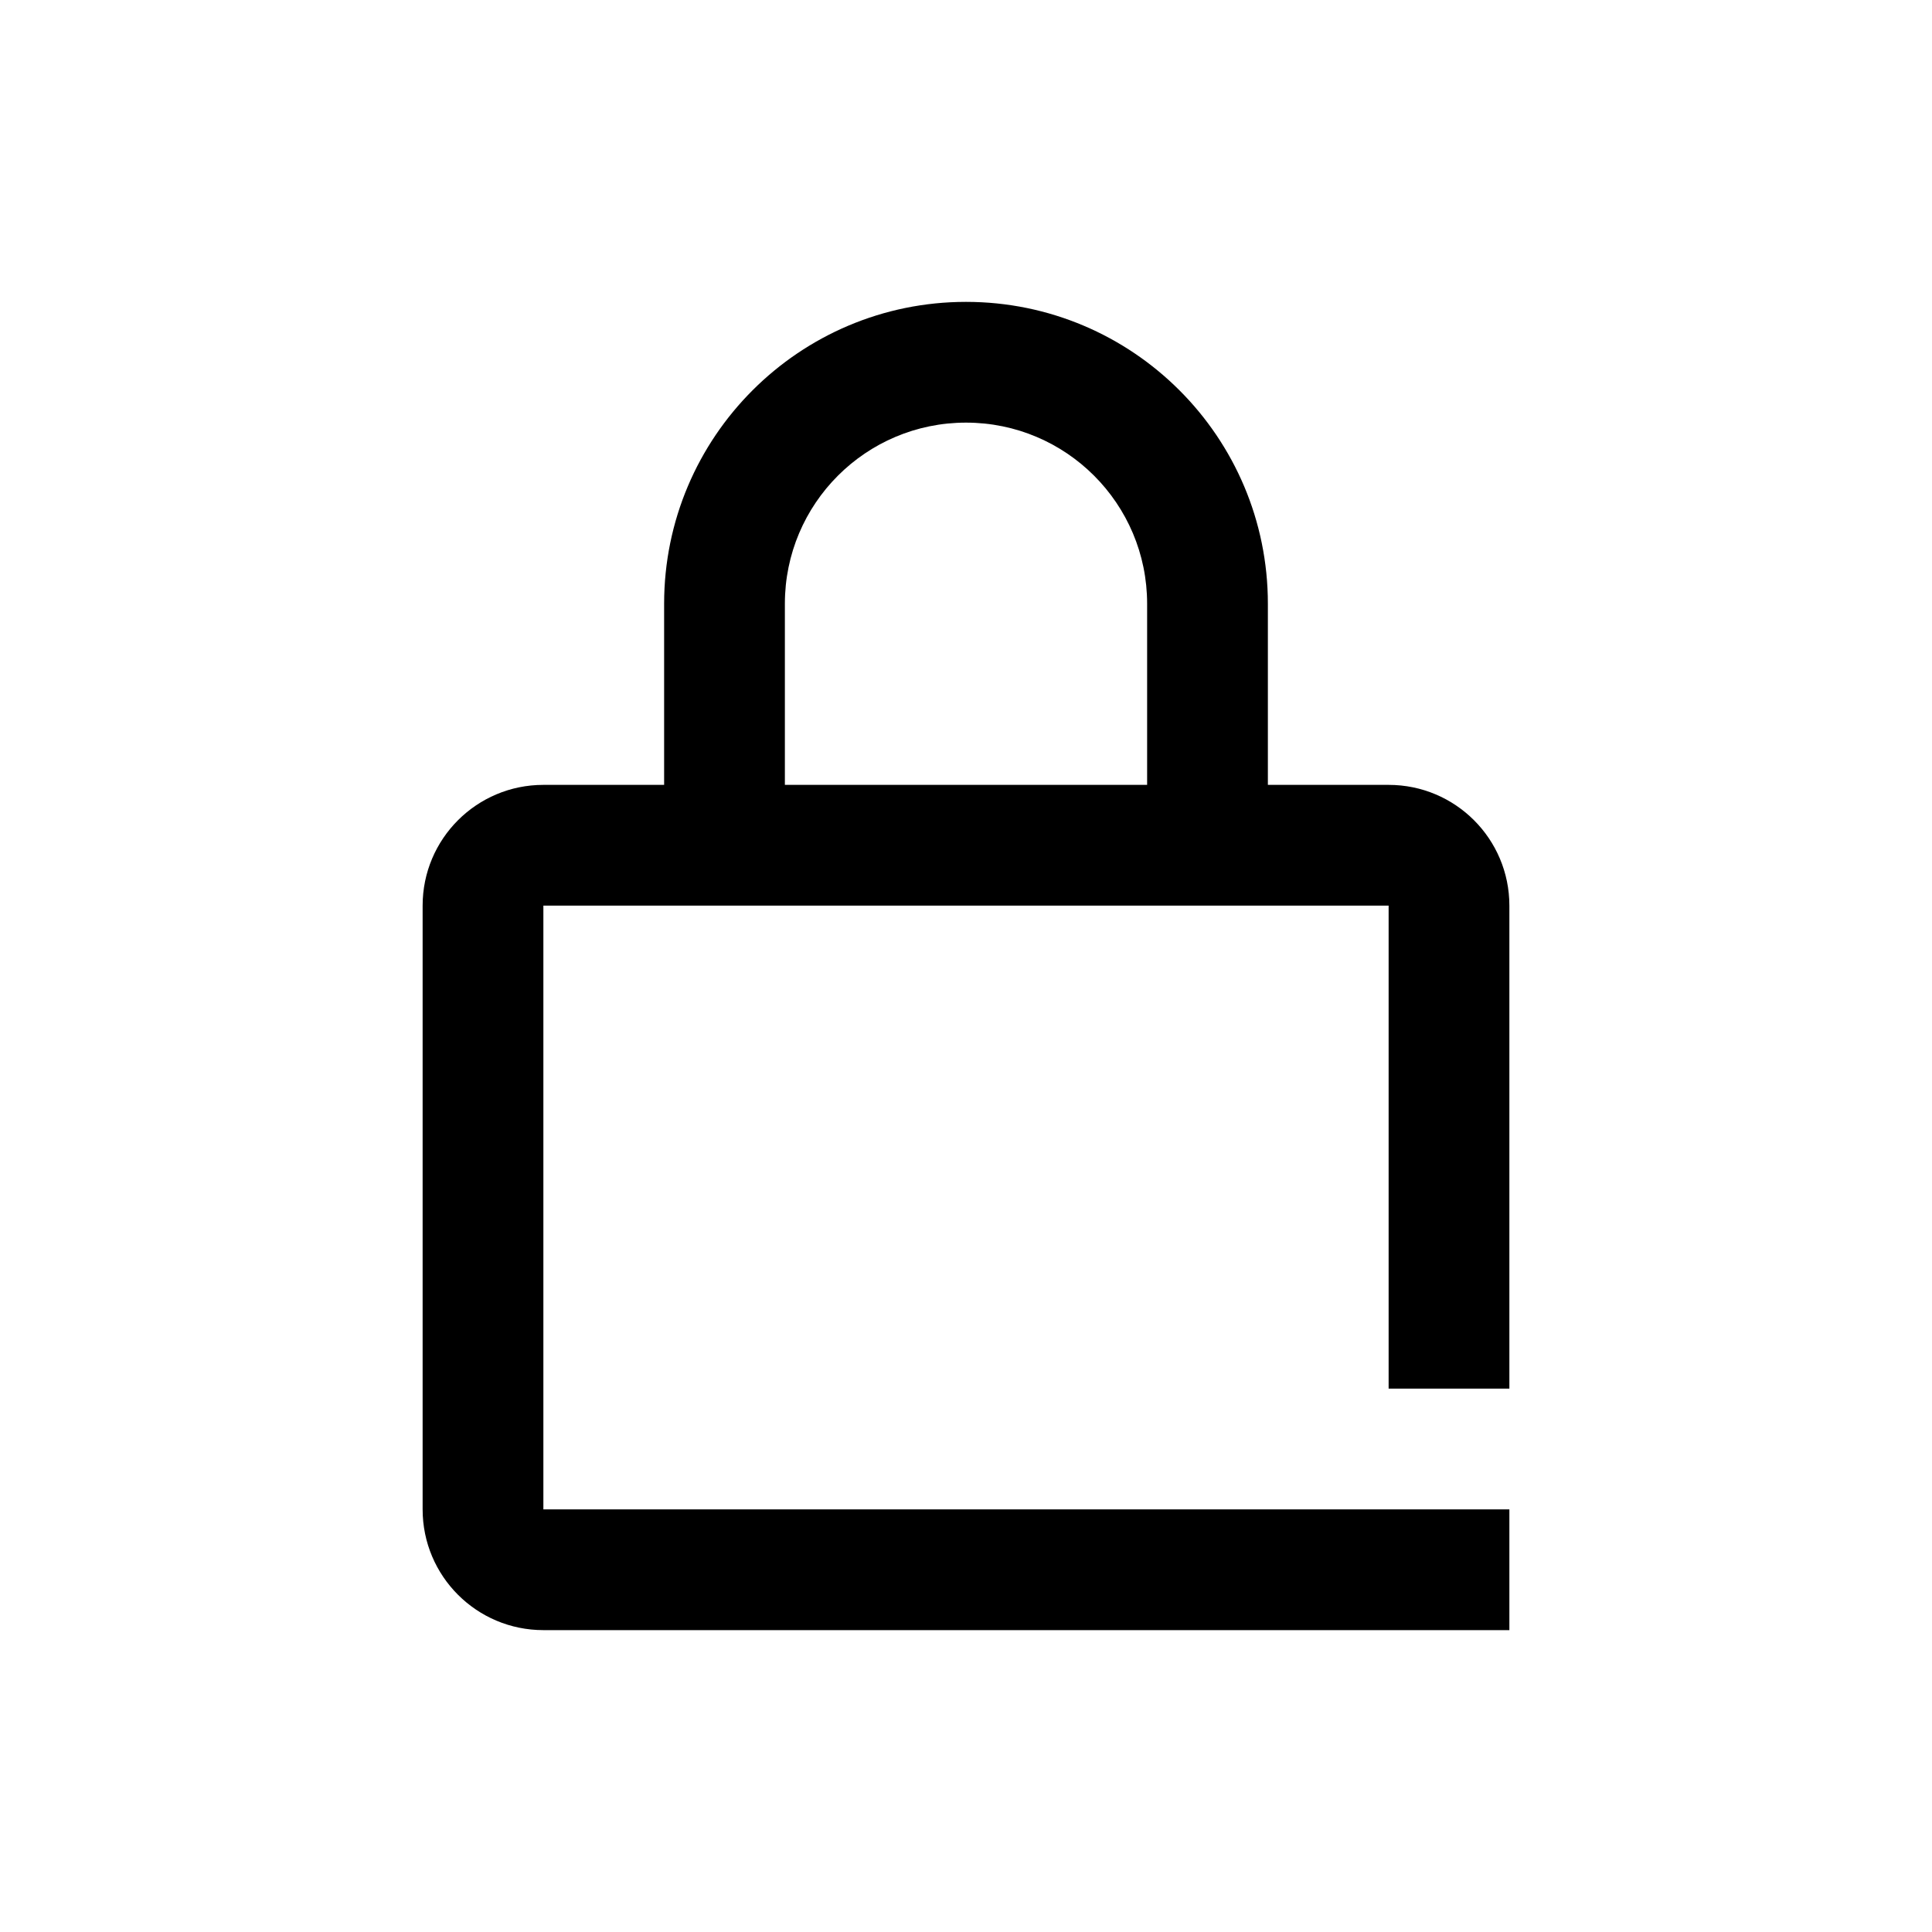 <svg width="32" height="32" viewBox="0 0 32 32" fill="none" xmlns="http://www.w3.org/2000/svg">
<path fill-rule="evenodd" clip-rule="evenodd" d="M13 10C13 8.343 14.343 7 16 7C17.657 7 19 8.343 19 10V13H13V10ZM11 13V10C11 7.239 13.239 5 16 5C18.761 5 21 7.239 21 10V13H23C24.105 13 25 13.895 25 15V22V23H23V22V15H21H19H13H11H9V25H24H25V27H24H9C7.895 27 7 26.105 7 25V15C7 13.895 7.895 13 9 13H11Z" fill="black"/>
</svg>
